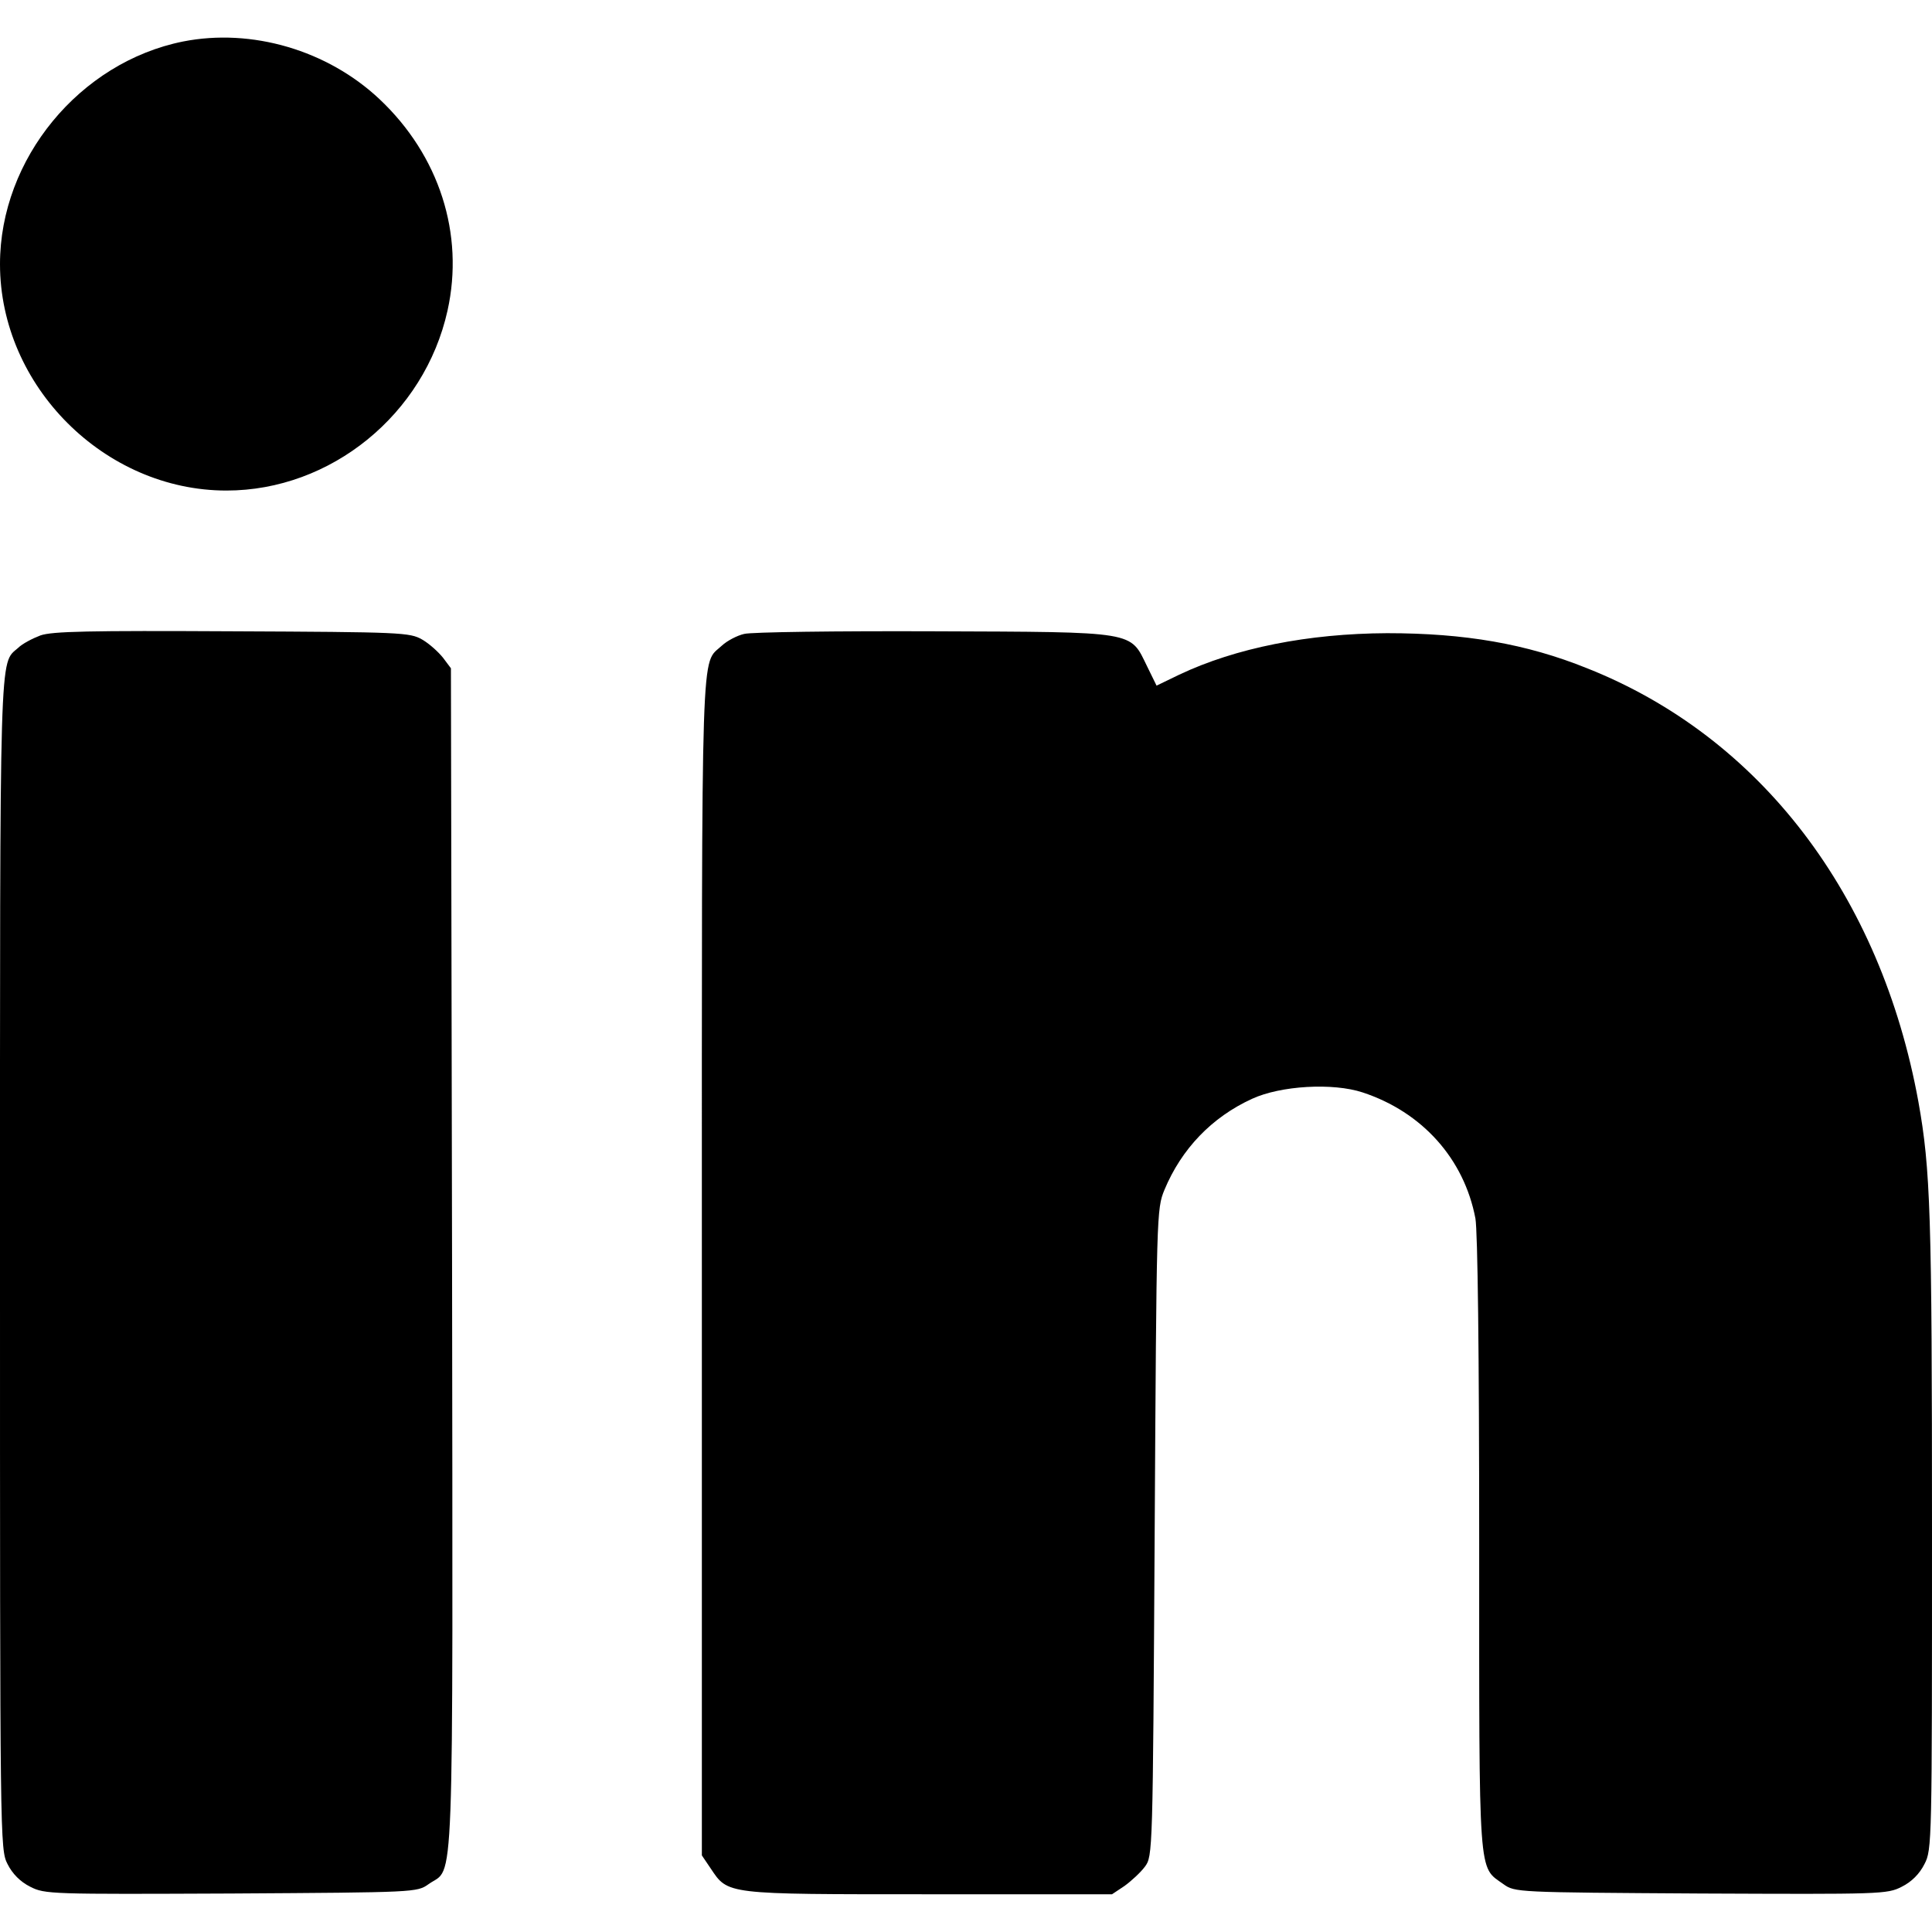 <?xml version="1.0" standalone="no"?>
<!DOCTYPE svg PUBLIC "-//W3C//DTD SVG 20010904//EN"
 "http://www.w3.org/TR/2001/REC-SVG-20010904/DTD/svg10.dtd">
<svg version="1.0" xmlns="http://www.w3.org/2000/svg"
 width="512pt" height="512pt" viewBox="0 0 512 512"
 preserveAspectRatio="xMidYMid meet">

<g transform="translate(0,512) scale(0.1,-0.1)"
fill="#000000" stroke="none">
<path d="M485 5010 c-274 -55 -485 -311 -485 -590 0 -323 277 -600 600 -600
277 0 525 202 586 477 45 203 -22 411 -180 560 -138 130 -339 189 -521 153z"/>
<path d="M107 3436 c-21 -8 -48 -22 -59 -33 -50 -44 -48 25 -48 -1633 0 -1535
0 -1551 20 -1590 13 -26 34 -47 60 -60 39 -20 54 -20 533 -18 491 3 492 3 523
25 69 49 64 -78 62 1656 l-3 1566 -21 28 c-12 15 -36 37 -55 48 -33 19 -54 20
-504 22 -379 2 -477 0 -508 -11z"/>
<path d="M1972 3440 c-18 -4 -45 -18 -59 -31 -56 -53 -53 53 -53 -1642 l0
-1564 23 -34 c47 -70 36 -69 578 -69 l486 0 33 22 c18 13 43 36 54 51 21 28
21 35 26 885 5 847 5 858 26 909 45 108 125 192 232 241 76 35 214 43 293 17
158 -52 269 -176 299 -334 6 -34 10 -354 10 -863 0 -896 -3 -853 64 -901 31
-22 32 -22 523 -25 479 -2 494 -2 533 18 26 13 47 34 60 60 20 38 20 57 20
884 0 840 -4 957 -36 1136 -100 549 -419 967 -878 1149 -161 65 -324 93 -530
93 -209 -1 -401 -39 -551 -110 l-60 -29 -25 51 c-46 94 -24 91 -565 93 -258 1
-485 -2 -503 -7z"/>
</g>
</svg>
